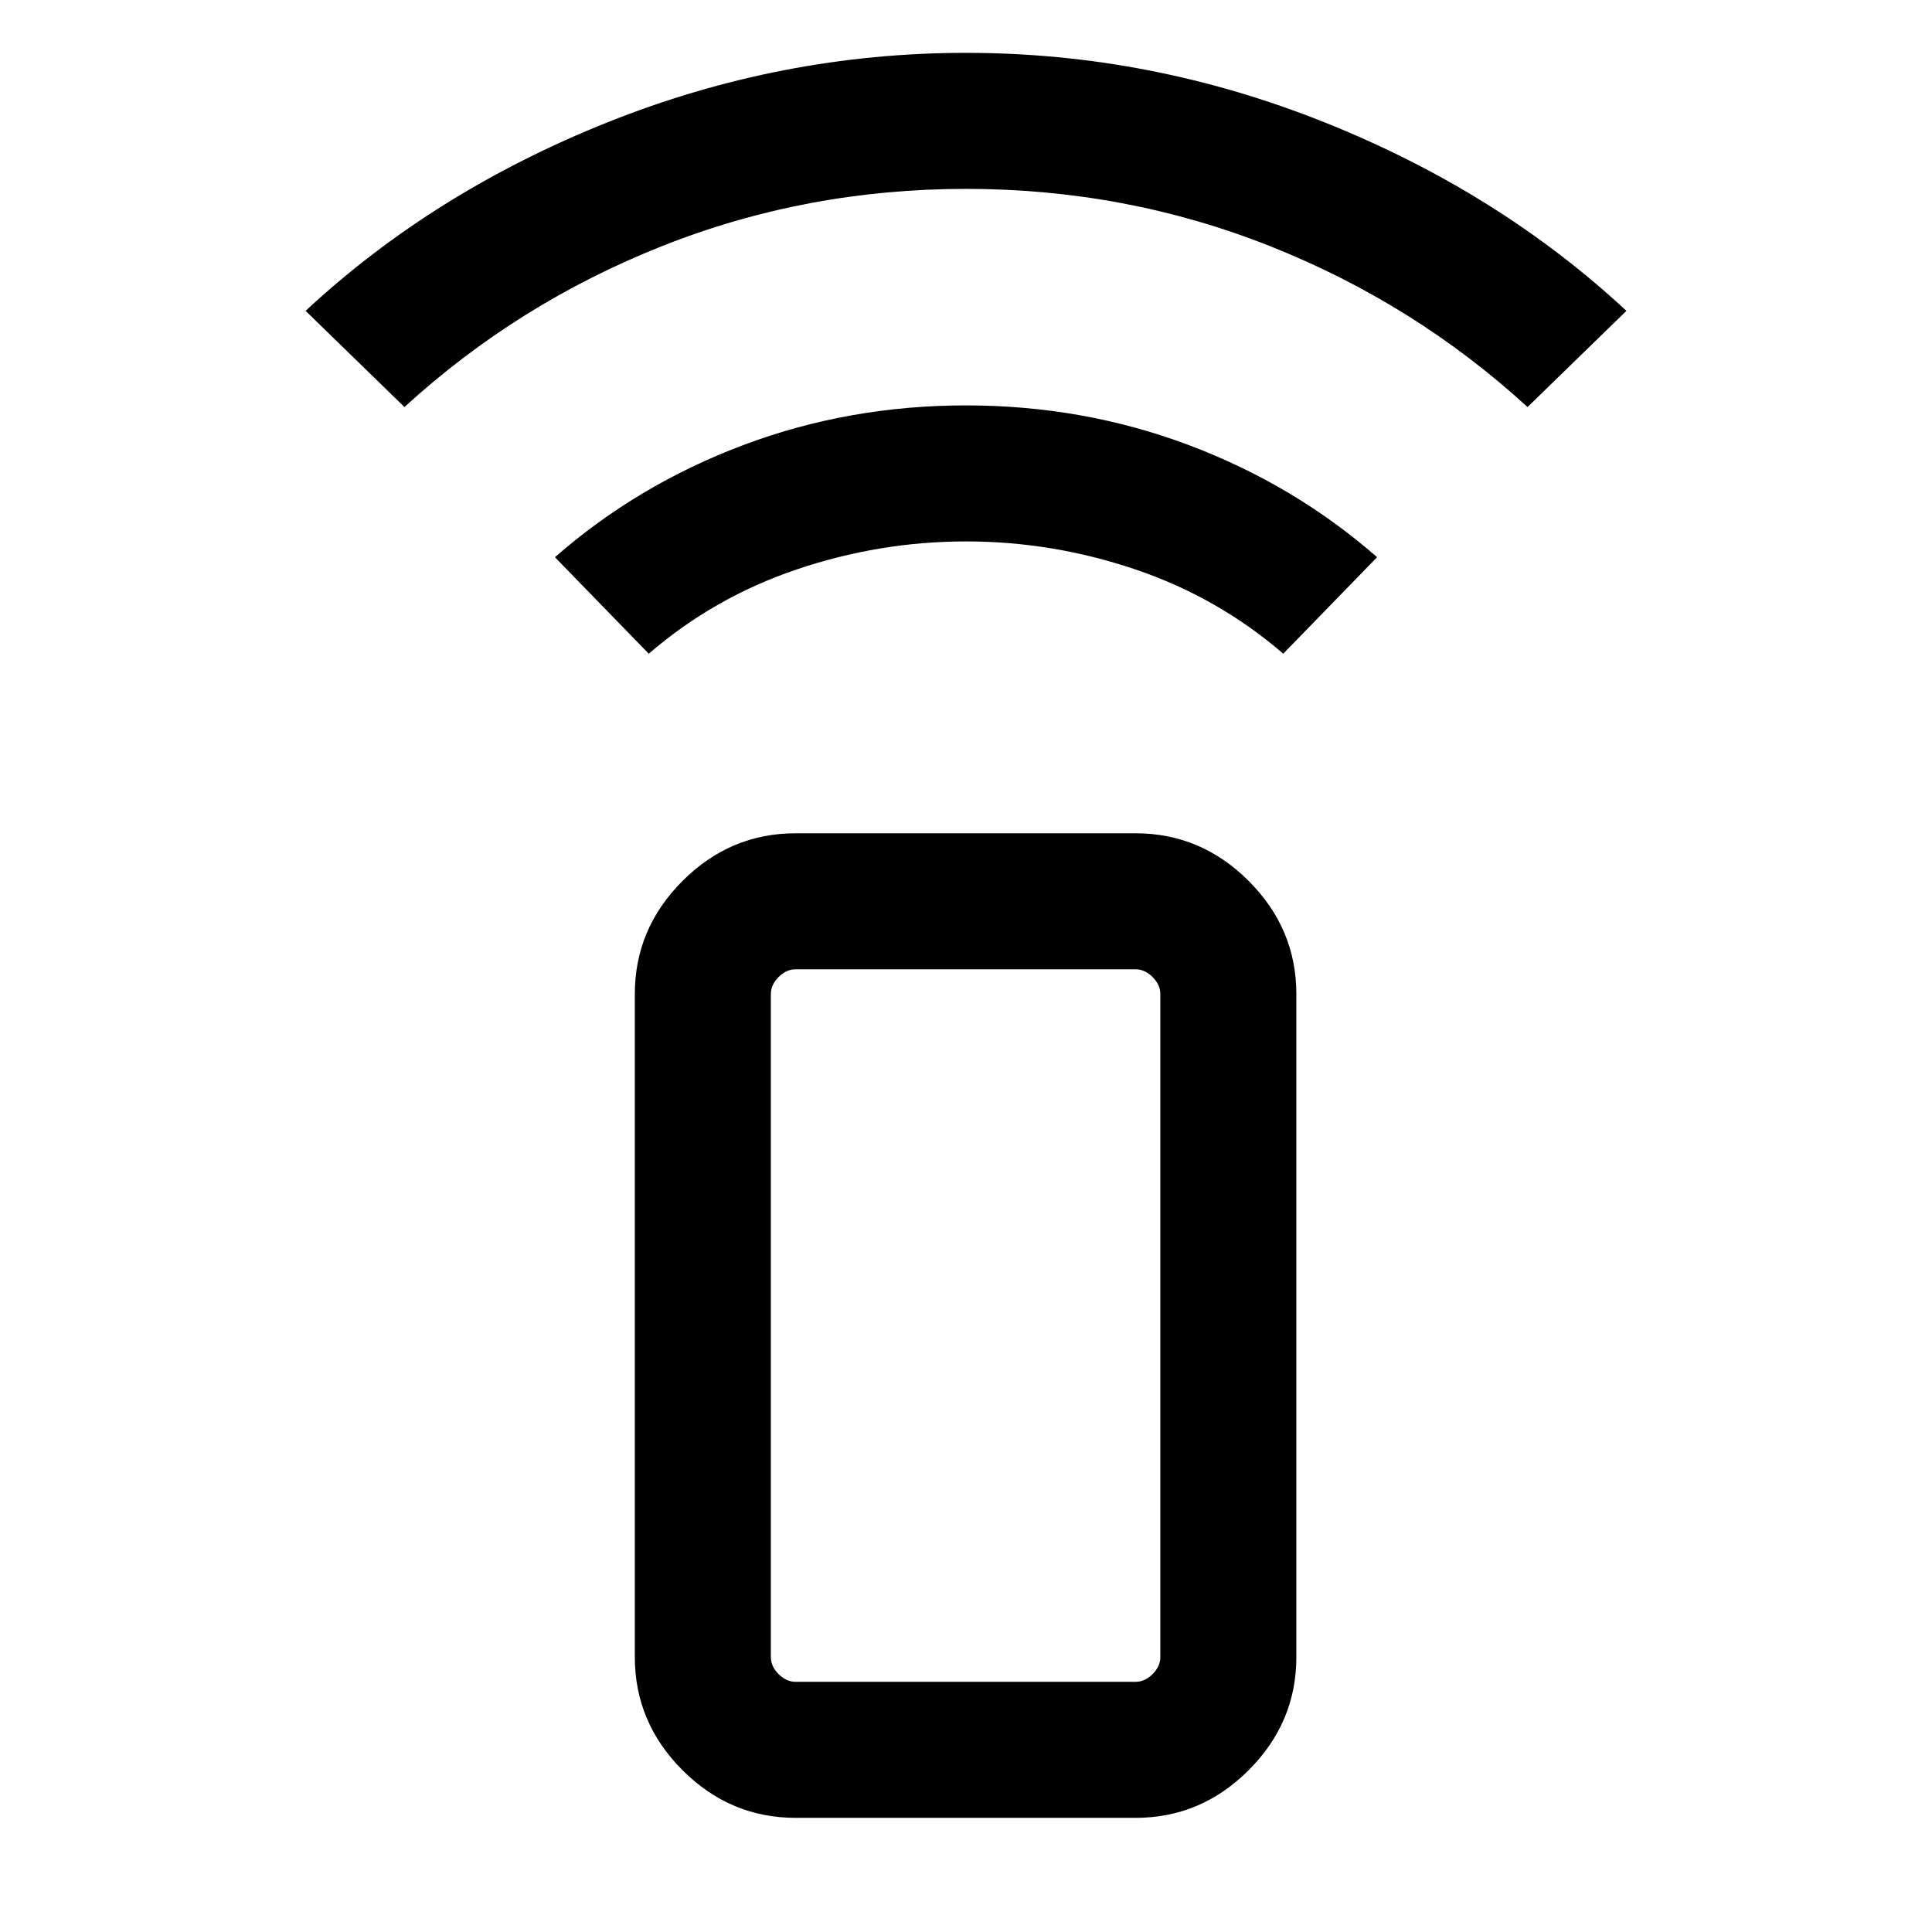 <svg xmlns="http://www.w3.org/2000/svg" height="40" viewBox="0 -960 960 960" width="40"><path d="m322.36-635.18-46.62-47.95q41.08-35.95 93.52-55.69 52.43-19.74 110.74-19.74 58.31 0 110.74 19.74 52.44 19.74 93.52 55.69l-46.62 47.95q-32.54-28.05-73.61-41.92-41.07-13.87-83.99-13.87-42.91 0-84.03 13.87-41.11 13.87-73.65 41.92ZM200.97-757.74l-49.12-47.8q63.56-59.12 149.97-93.66T480-933.74q91.77 0 178.18 34.54 86.41 34.54 149.97 93.66l-49.12 47.8q-56.3-51.52-127.97-79.96-71.68-28.45-151.06-28.45T328.94-837.7q-71.67 28.44-127.97 79.96ZM395.33-56.72q-32.51 0-56.2-23.69-23.69-23.69-23.69-56.21v-329.43q0-32.51 23.69-56.21 23.69-23.69 56.2-23.69h168.93q32.51 0 56.2 23.69 23.69 23.7 23.69 56.21v329.43q0 32.52-23.69 56.21-23.69 23.69-56.2 23.69H395.33Zm168.93-67.59q4.61 0 8.46-3.84 3.84-3.85 3.84-8.47v-329.43q0-4.62-3.84-8.46-3.85-3.85-8.46-3.85H395.33q-4.61 0-8.46 3.85-3.84 3.84-3.84 8.46v329.43q0 4.62 3.84 8.47 3.85 3.84 8.46 3.84h168.93Zm0 0H383.03 576.56h-12.3Z"/></svg>